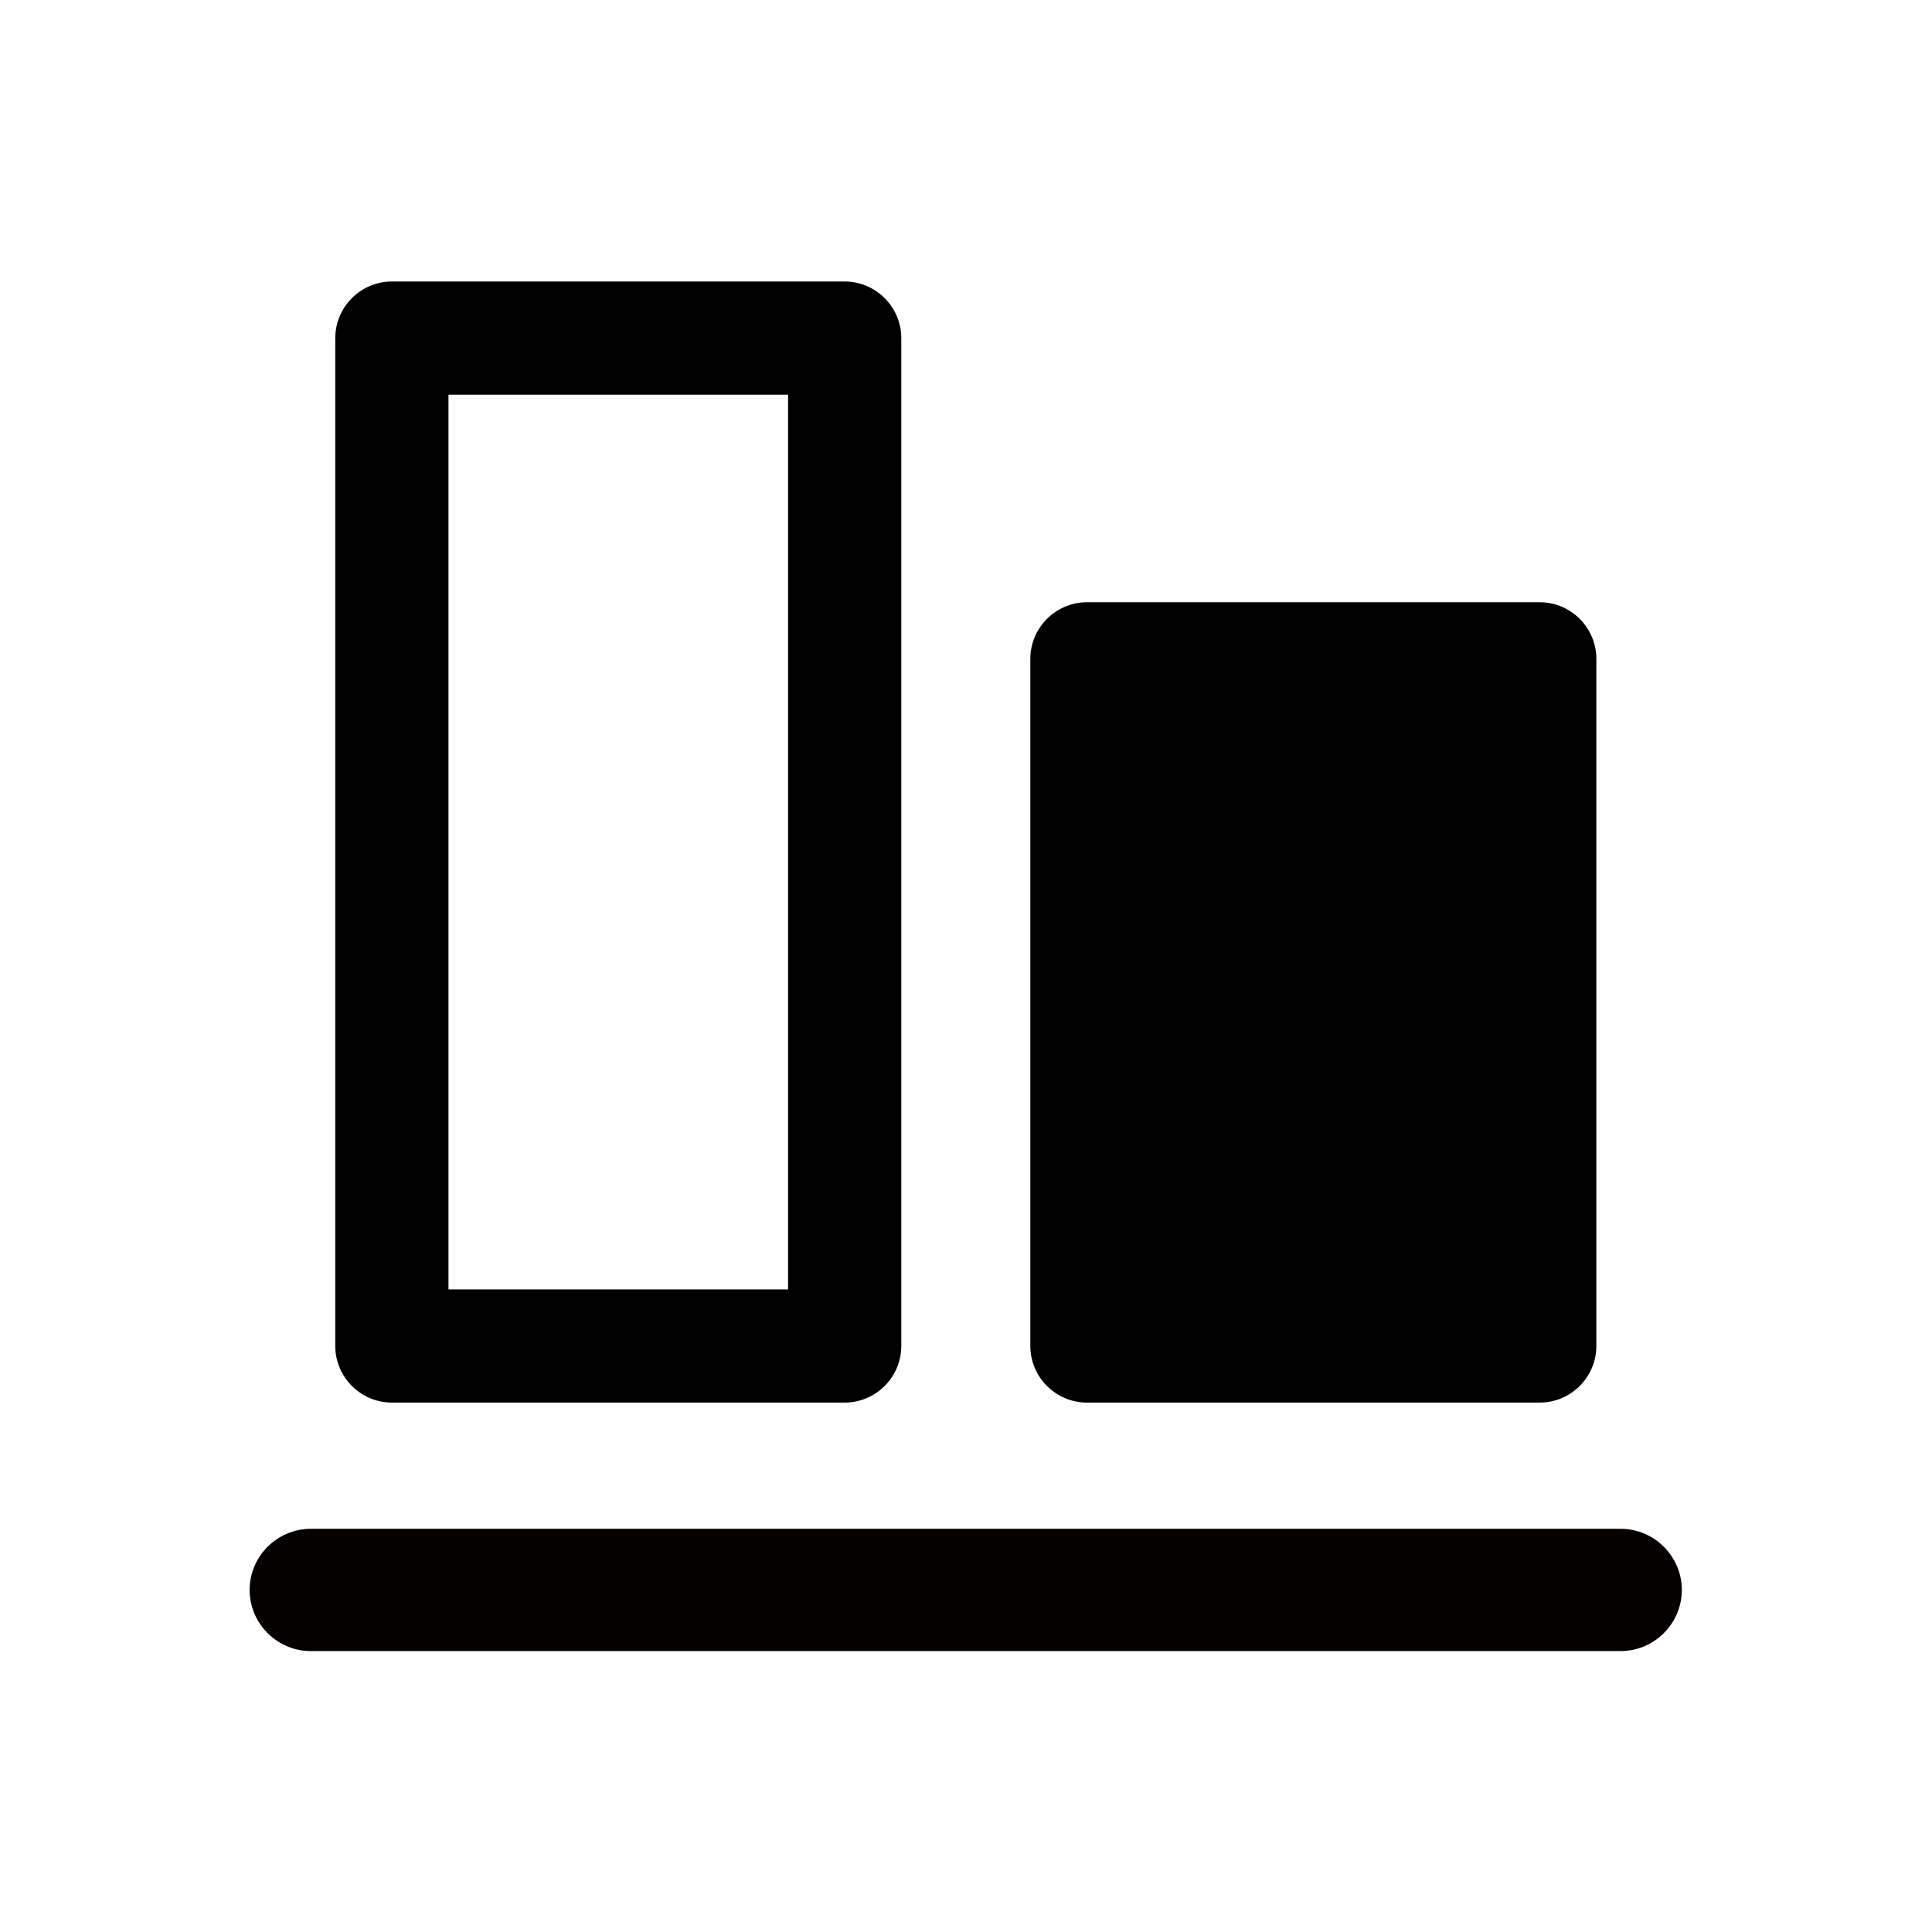 <?xml version="1.0" standalone="no"?><!DOCTYPE svg PUBLIC "-//W3C//DTD SVG 1.1//EN" "http://www.w3.org/Graphics/SVG/1.1/DTD/svg11.dtd"><svg class="icon" style="width: 1em;height: 1em;vertical-align: middle;fill: currentColor;overflow: hidden;" viewBox="0 0 1024 1024" version="1.1" xmlns="http://www.w3.org/2000/svg" p-id="13887"><path d="M891.4 842.7c0 17.8-14.6 32.4-32.4 32.4H164.7c-17.8 0-32.4-14.6-32.4-32.4 0-17.8 14.6-32.4 32.4-32.4H859c17.8 0 32.4 14.6 32.4 32.4z" fill="#040000" p-id="13888"></path><path d="M546.1 349.2v364.2c0 16.5 13.5 30 30 30h240c16.5 0 30-13.5 30-30V349.2c0-16.5-13.5-30-30-30h-240c-16.5 0-30 13.5-30 30zM417.7 209.2v474.2h-180V209.2h180m30-60h-240c-16.5 0-30 13.5-30 30v534.2c0 16.5 13.5 30 30 30h240c16.5 0 30-13.5 30-30V179.2c0-16.5-13.5-30-30-30z" p-id="13889"></path></svg>